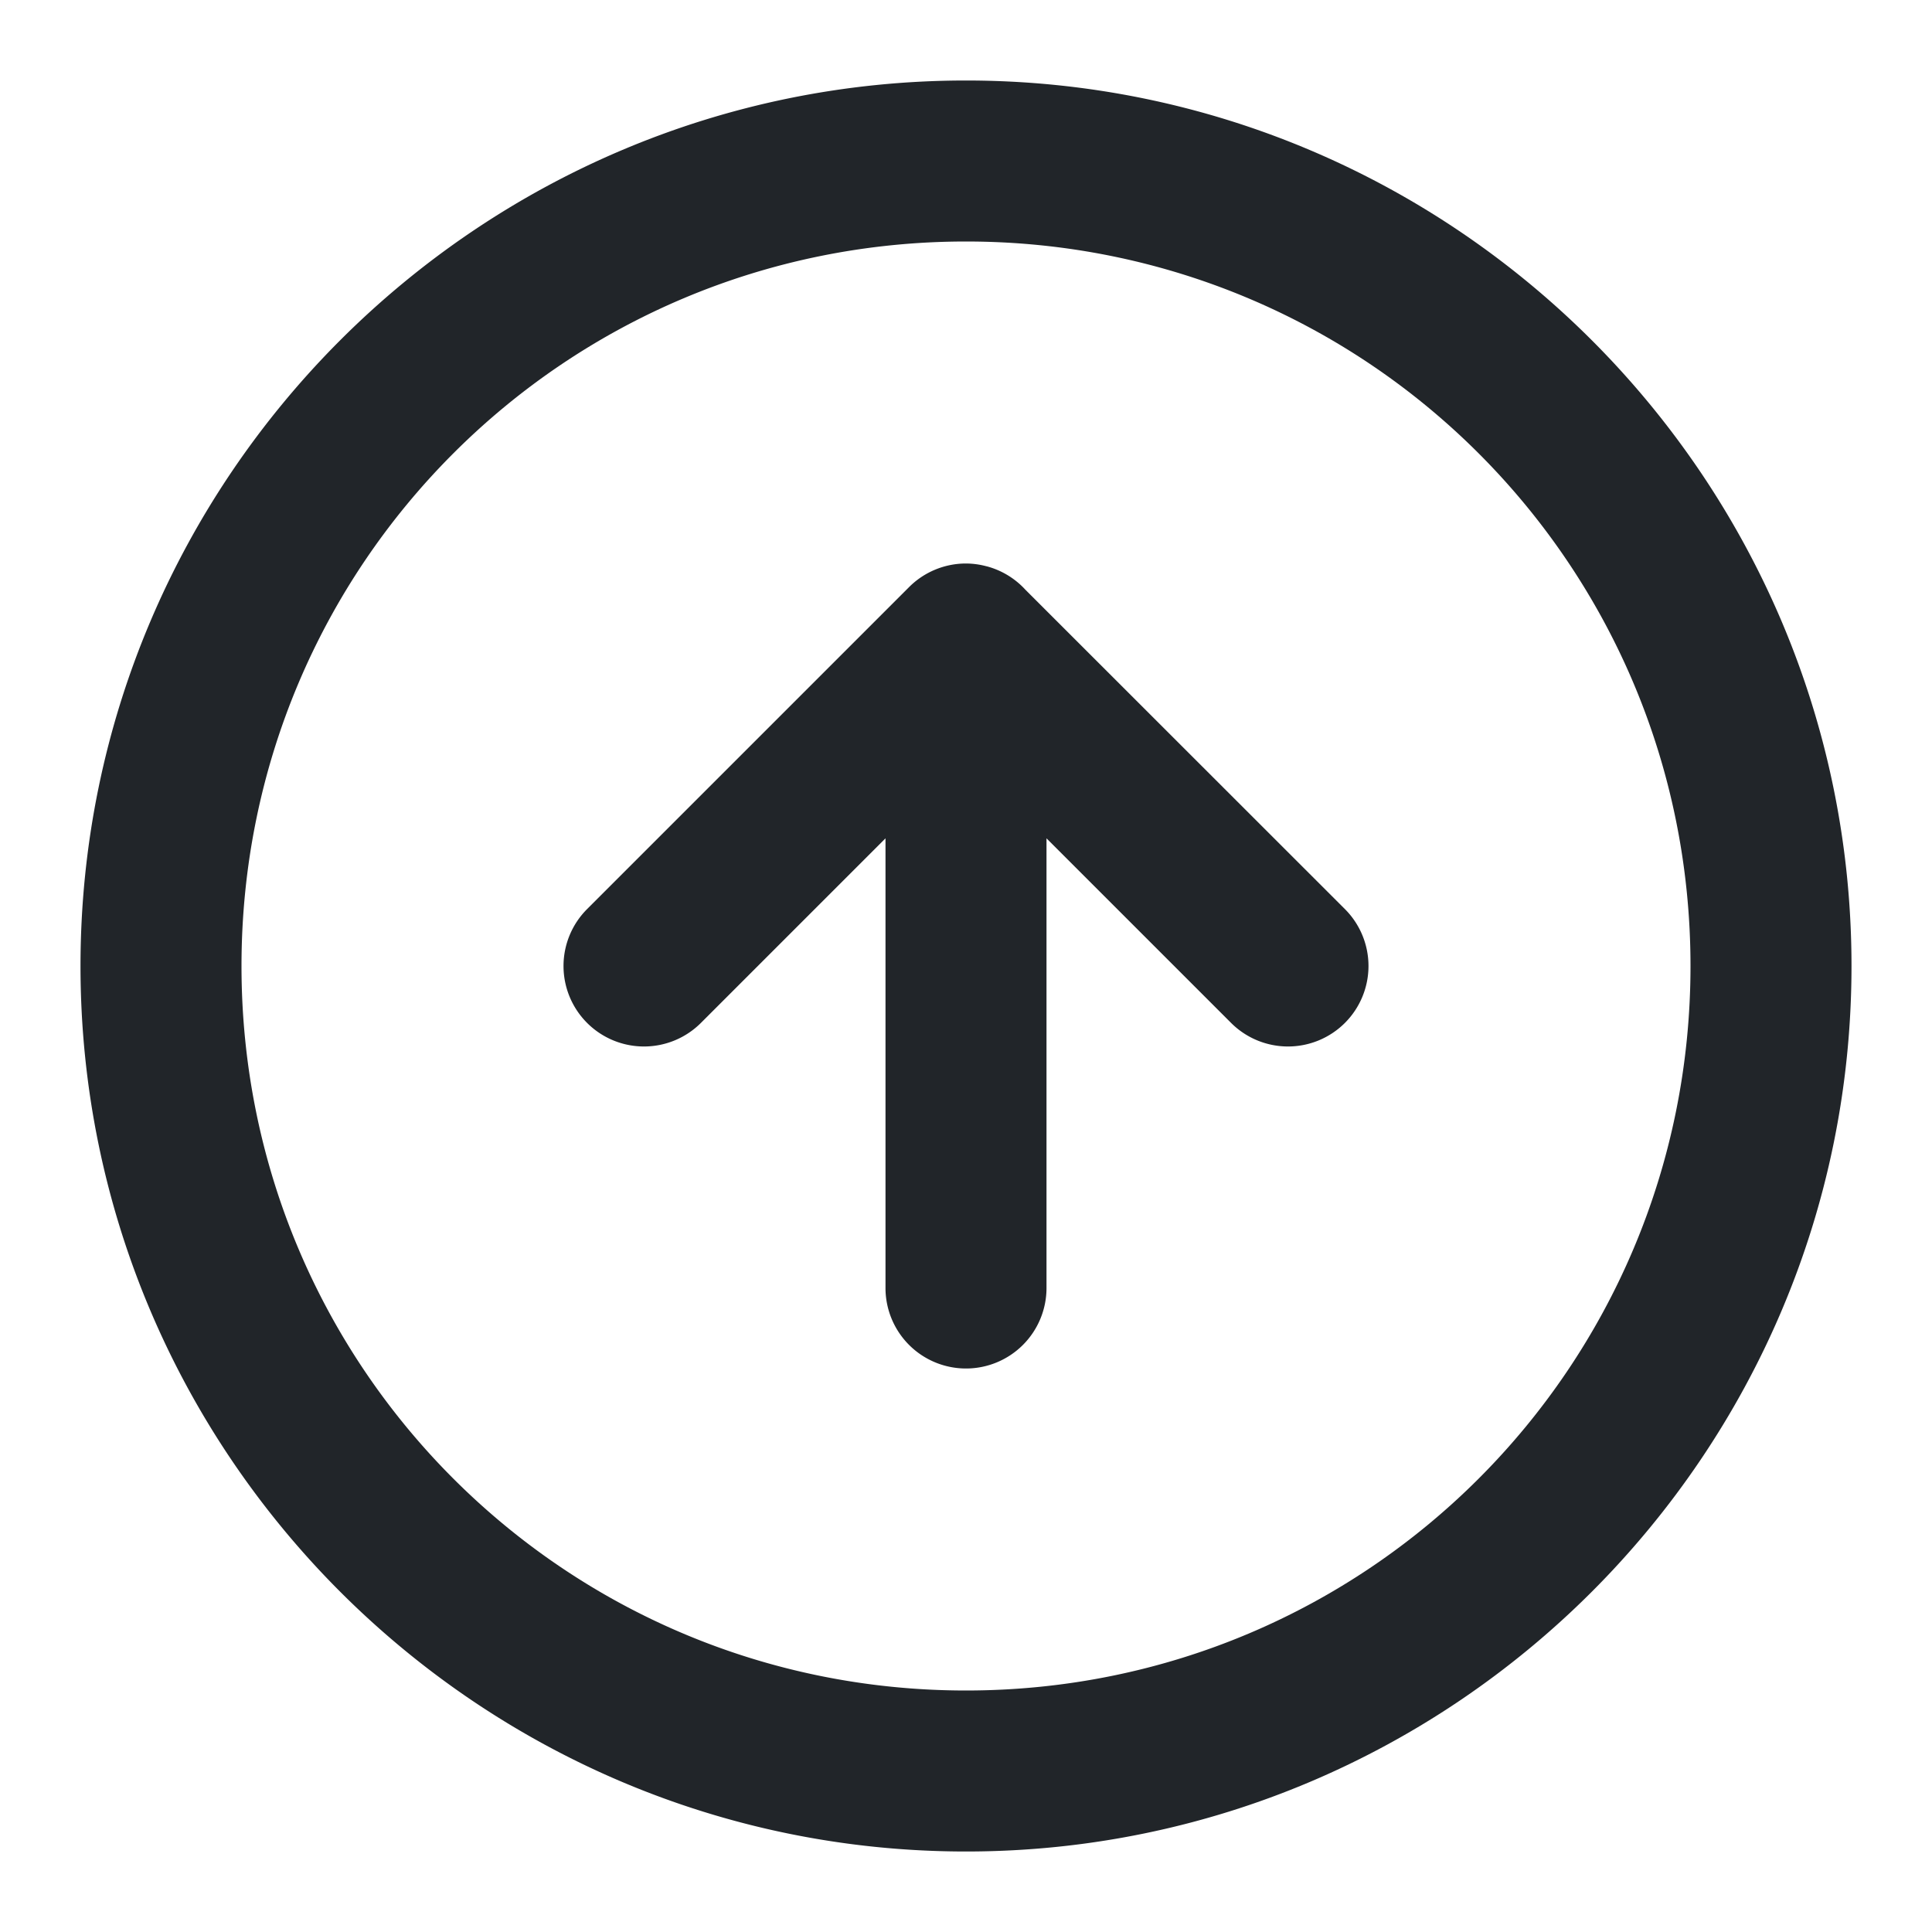 <?xml version="1.0" encoding="UTF-8"?>
<svg width="24" height="24" fill="none" version="1.1" viewBox="0 0 24 24" xmlns="http://www.w3.org/2000/svg"><path d="m12 1c-6.063 0-11 4.937-11 11 0 6.063 4.937 11 11 11 6.063 0 11-4.937 11-11 0-6.063-4.937-11-11-11zm0 2c4.982 0 9 4.018 9 9 0 4.982-4.018 9-9 9-4.982 0-9-4.018-9-9 0-4.982 4.018-9 9-9zm0 4a1 1 0 0 0-0.707 0.293l-4 4a1 1 0 0 0 0 1.414 1 1 0 0 0 1.414 0l2.293-2.293v5.586a1 1 0 0 0 1 1 1 1 0 0 0 1-1v-5.586l2.293 2.293a1 1 0 0 0 1.414 0 1 1 0 0 0 0-1.414l-3.969-3.967a1 1 0 0 0-0.48-0.291 1 1 0 0 0-2e-3 0 1 1 0 0 0-0.256-0.035z" color="#000000" fill="#212529" stroke-linecap="round" stroke-linejoin="round" style="-inkscape-stroke:none"/></svg>
